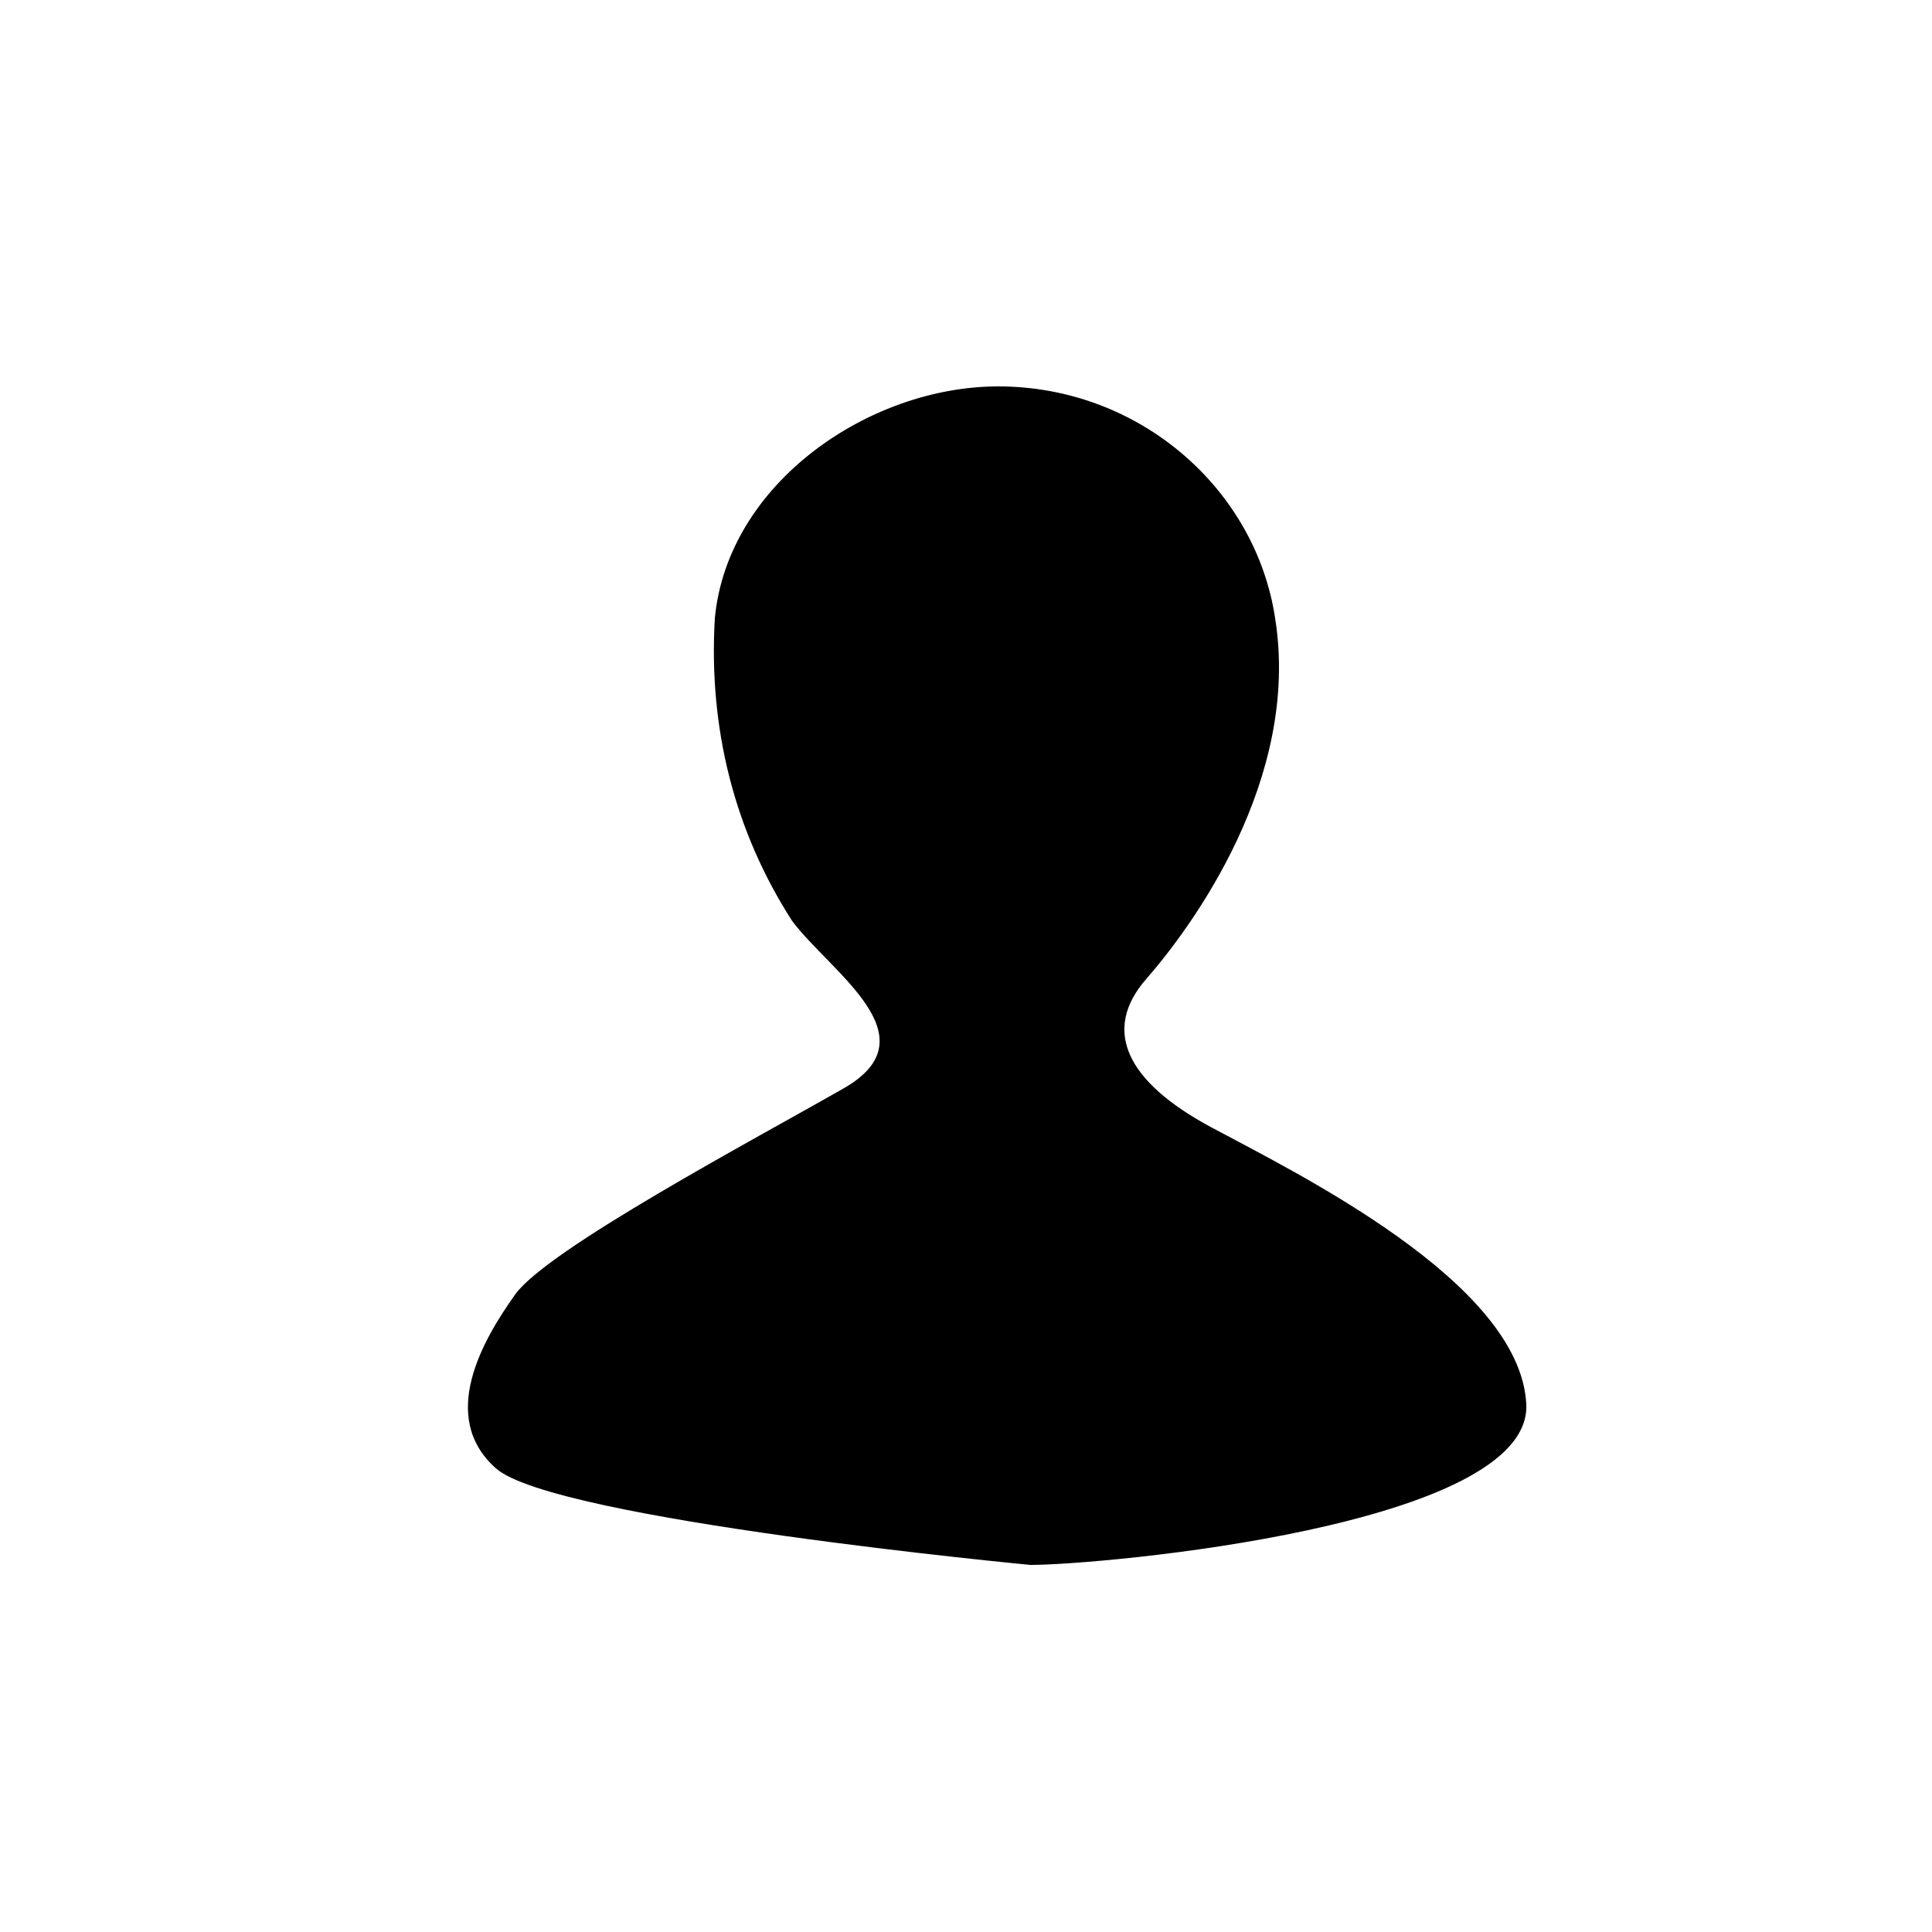 <?xml version="1.0" encoding="utf-8"?>
<!-- Generator: Adobe Illustrator 25.2.2, SVG Export Plug-In . SVG Version: 6.00 Build 0)  -->
<svg version="1.1" id="Calque_1" xmlns="http://www.w3.org/2000/svg" xmlns:xlink="http://www.w3.org/1999/xlink" x="0px" y="0px"
	 viewBox="0 0 30 30" style="enable-background:new 0 0 30 30;" xml:space="preserve">
<path id="connexion" d="M16,24.3c1.1,0,7.8-0.6,7.7-2.5s-3.6-3.6-4.9-4.3s-1.7-1.5-1-2.3c0.7-0.8,2.4-3.1,2-5.6
	C19.5,7.6,17.7,6,15.5,6c-2,0-4.2,1.5-4.4,3.6c-0.1,1.7,0.3,3.3,1.2,4.7c0.6,0.8,2.2,1.8,0.8,2.6S8.5,19.4,8,20.1S6.8,22,7.7,22.8
	S16,24.3,16,24.3z"/>
</svg>
